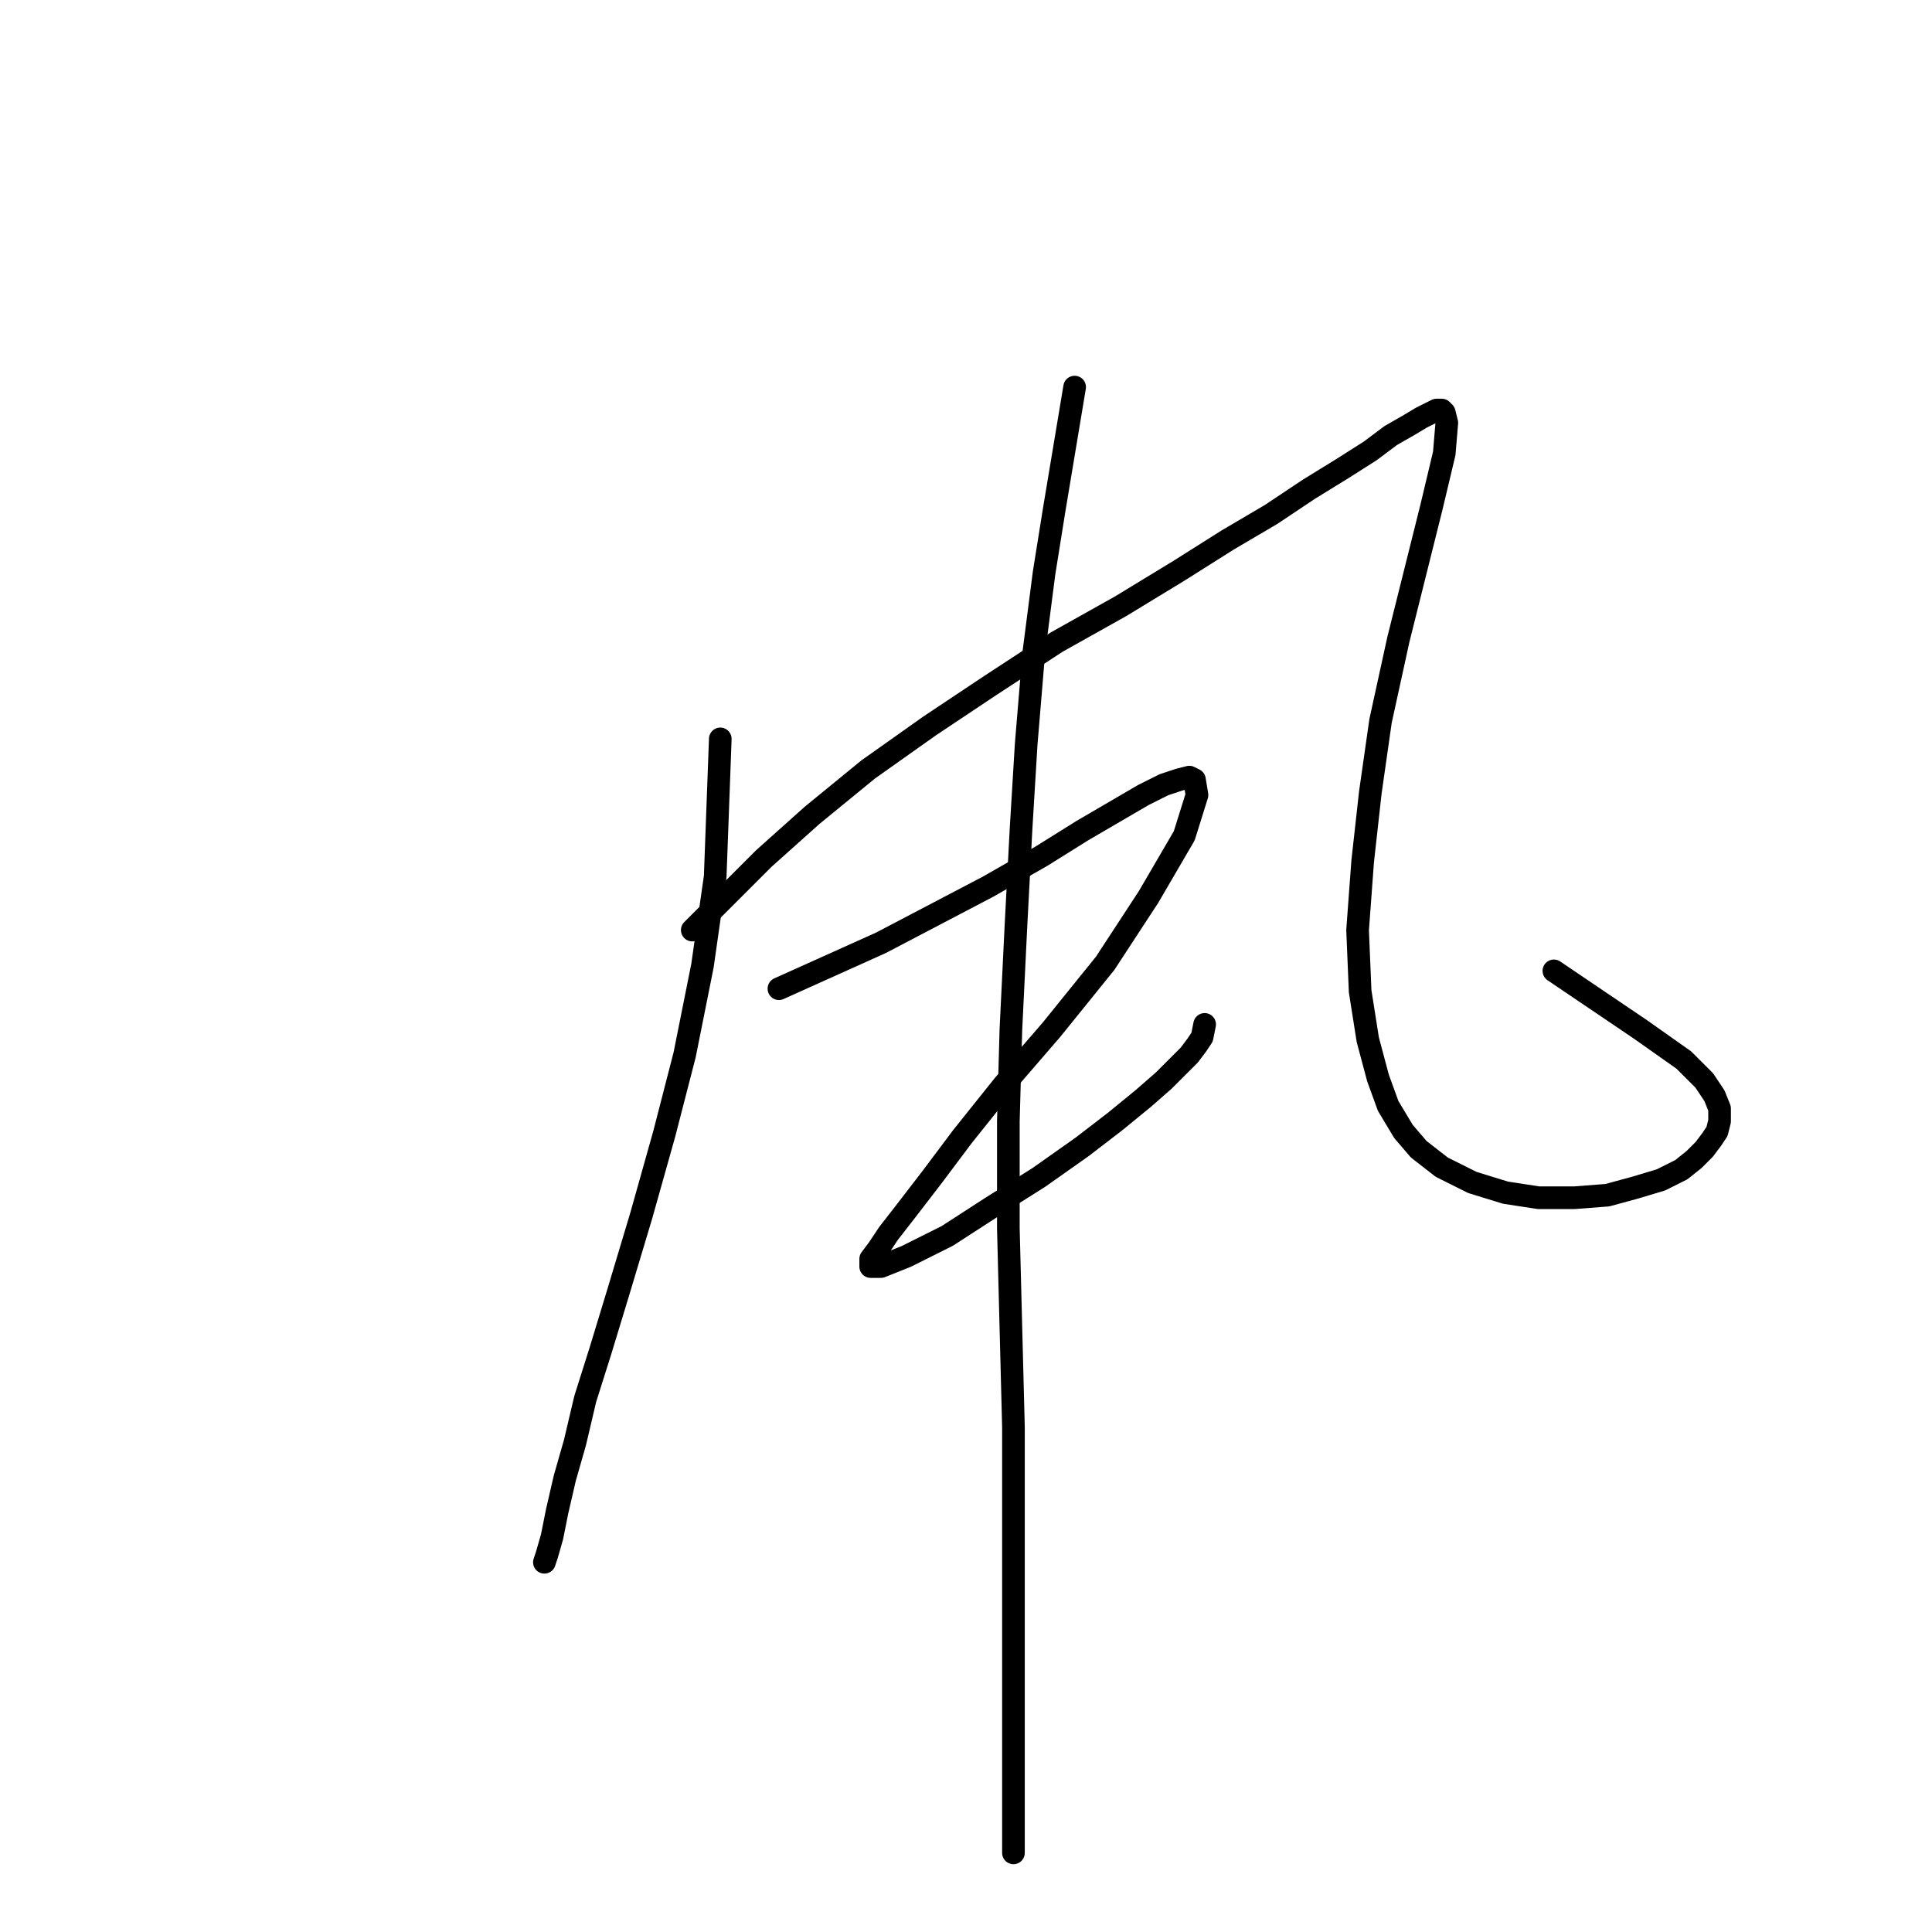 <?xml version="1.0" standalone="no"?>
    <svg width="256" height="256" xmlns="http://www.w3.org/2000/svg" version="1.1">
    <polyline stroke="black" stroke-width="3" stroke-linecap="round" fill="transparent" stroke-linejoin="round" points="95.442 97.906 95.105 107.026 94.767 116.146 93.078 127.969 90.713 139.791 88.011 150.262 84.971 161.071 81.931 171.205 79.567 178.974 77.54 185.392 76.189 191.134 74.838 195.863 73.824 200.254 73.149 203.632 72.473 205.996 72.135 207.01 72.135 207.01 " />
        <polyline stroke="black" stroke-width="3" stroke-linecap="round" fill="transparent" stroke-linejoin="round" points="91.727 123.24 96.456 118.511 101.185 113.782 107.602 108.04 115.034 101.959 123.14 96.217 131.247 90.813 140.03 85.07 148.474 80.341 156.243 75.612 162.661 71.559 168.403 68.181 173.47 64.803 177.861 62.101 181.577 59.737 184.279 57.71 186.643 56.359 188.332 55.346 189.683 54.67 190.359 54.332 191.035 54.332 191.372 54.67 191.71 56.021 191.372 60.075 189.683 67.168 187.657 75.275 185.292 84.733 182.928 95.542 181.577 104.999 180.563 114.12 179.888 123.24 180.226 131.346 181.239 137.764 182.59 142.831 183.941 146.547 185.968 149.924 187.995 152.289 191.035 154.653 195.088 156.68 199.479 158.031 203.87 158.707 208.599 158.707 212.99 158.369 216.706 157.356 220.084 156.342 222.786 154.991 224.475 153.64 225.826 152.289 226.839 150.938 227.515 149.924 227.853 148.573 227.853 146.884 227.177 145.195 225.826 143.169 223.124 140.467 217.382 136.413 205.897 128.644 205.897 128.644 " />
        <polyline stroke="black" stroke-width="3" stroke-linecap="round" fill="transparent" stroke-linejoin="round" points="103.211 131.009 109.967 127.969 116.723 124.929 123.816 121.213 130.909 117.497 138.003 113.444 143.407 110.066 151.514 105.337 154.216 103.986 156.243 103.311 157.594 102.973 158.27 103.311 158.608 105.337 156.919 110.742 152.19 118.849 146.447 127.631 139.354 136.413 132.936 143.844 127.532 150.6 123.478 156.005 120.1 160.396 117.736 163.436 116.385 165.462 115.371 166.814 115.371 167.489 115.371 167.827 116.723 167.827 120.1 166.476 125.505 163.773 131.247 160.058 137.665 156.005 143.407 151.951 147.799 148.573 151.514 145.533 154.216 143.169 156.243 141.142 157.594 139.791 158.608 138.44 159.283 137.427 159.621 135.738 159.621 135.738 " />
        <polyline stroke="black" stroke-width="3" stroke-linecap="round" fill="transparent" stroke-linejoin="round" points="142.394 51.292 141.043 59.399 139.692 67.506 138.341 75.95 136.989 86.421 135.976 98.582 135.301 109.728 134.625 122.564 133.949 136.413 133.612 148.573 133.612 162.76 133.949 175.934 134.287 189.107 134.287 201.267 134.287 211.063 134.287 220.183 134.287 228.965 134.287 237.072 134.287 245.517 134.287 245.517 " />
        </svg>